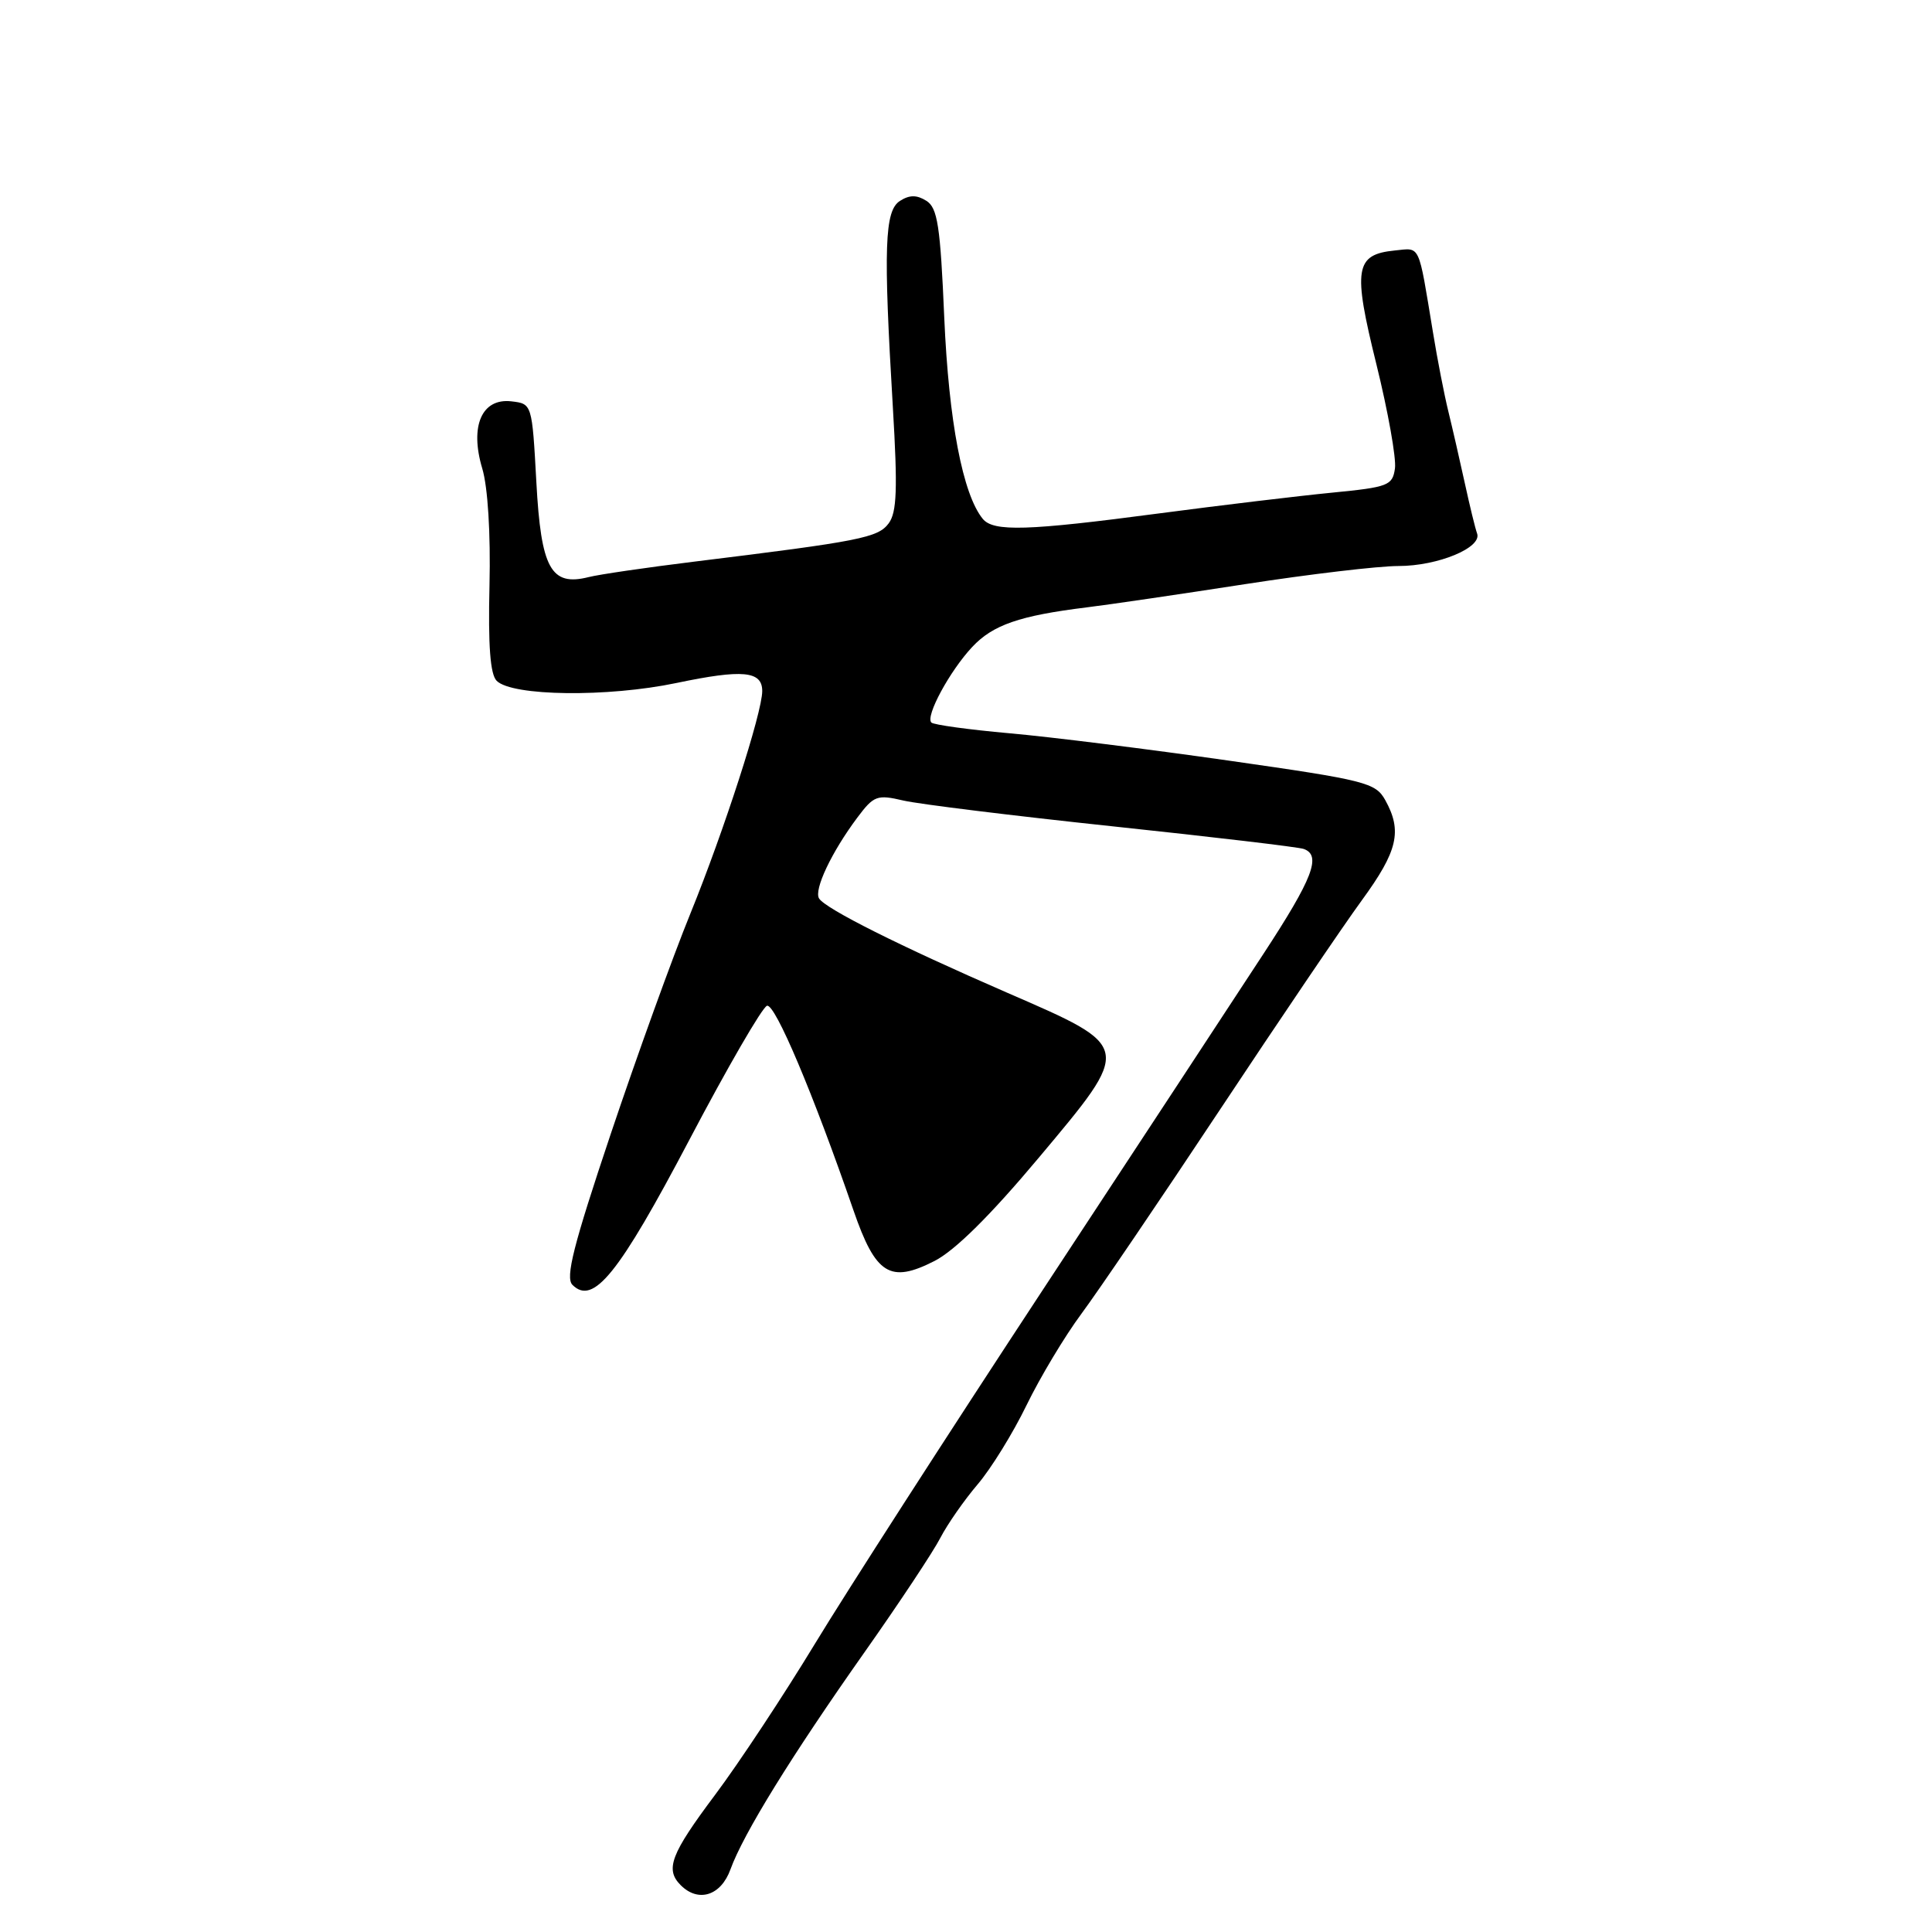 <?xml version="1.0" encoding="UTF-8" standalone="no"?>
<!DOCTYPE svg PUBLIC "-//W3C//DTD SVG 1.1//EN" "http://www.w3.org/Graphics/SVG/1.1/DTD/svg11.dtd" >
<svg xmlns="http://www.w3.org/2000/svg" xmlns:xlink="http://www.w3.org/1999/xlink" version="1.1" viewBox="0 0 256 256">
 <g >
 <path fill="currentColor"
d=" M 96.79 247.70 C 98.49 243.00 104.86 232.68 114.56 218.92 C 119.17 212.38 123.69 205.56 124.61 203.76 C 125.54 201.97 127.75 198.79 129.53 196.70 C 131.31 194.62 134.23 189.89 136.02 186.20 C 137.81 182.52 141.08 177.06 143.30 174.07 C 145.52 171.08 153.77 158.93 161.63 147.07 C 169.49 135.21 177.96 122.70 180.46 119.28 C 185.21 112.77 185.83 110.13 183.56 106.03 C 182.27 103.71 181.04 103.39 162.85 100.79 C 152.21 99.27 139.10 97.63 133.73 97.16 C 128.36 96.68 123.71 96.04 123.41 95.74 C 122.59 94.92 125.84 88.92 128.82 85.73 C 131.56 82.80 135.09 81.58 144.00 80.48 C 147.03 80.11 156.47 78.72 165.00 77.40 C 173.53 76.08 182.66 75.00 185.30 75.00 C 190.54 75.00 196.42 72.56 195.72 70.68 C 195.48 70.03 194.75 67.03 194.09 64.00 C 193.43 60.98 192.45 56.70 191.91 54.50 C 191.37 52.30 190.45 47.58 189.87 44.00 C 187.90 32.09 188.26 32.85 184.82 33.19 C 179.54 33.72 179.24 35.59 182.38 48.27 C 183.92 54.51 185.03 60.72 184.84 62.06 C 184.52 64.34 183.96 64.55 176.50 65.28 C 172.10 65.71 161.75 66.95 153.50 68.04 C 136.13 70.34 131.64 70.48 130.22 68.75 C 127.57 65.50 125.72 55.83 125.12 42.11 C 124.60 29.91 124.23 27.54 122.75 26.61 C 121.48 25.81 120.52 25.81 119.25 26.62 C 117.21 27.92 117.04 32.74 118.31 54.00 C 118.95 64.78 118.84 67.87 117.76 69.34 C 116.34 71.25 114.04 71.71 91.99 74.42 C 85.65 75.20 79.35 76.12 77.99 76.47 C 73.00 77.72 71.69 75.35 71.07 63.88 C 70.50 53.50 70.50 53.50 67.76 53.18 C 63.84 52.73 62.22 56.46 63.90 62.07 C 64.64 64.53 65.02 70.67 64.86 77.57 C 64.67 85.55 64.96 89.36 65.81 90.21 C 67.86 92.26 80.52 92.41 89.63 90.50 C 98.41 88.66 101.00 88.90 101.00 91.57 C 101.00 94.42 95.93 110.11 91.50 121.00 C 89.14 126.78 84.39 139.94 80.92 150.27 C 75.97 165.03 74.89 169.29 75.85 170.25 C 78.61 173.01 81.98 168.82 91.33 151.06 C 96.37 141.47 101.01 133.46 101.63 133.27 C 102.69 132.93 107.73 144.85 113.09 160.38 C 116.03 168.90 117.94 170.09 123.82 167.09 C 126.53 165.71 131.22 161.07 137.63 153.42 C 150.10 138.55 150.14 138.79 133.50 131.56 C 119.24 125.36 109.38 120.42 108.53 119.05 C 107.82 117.90 110.19 112.90 113.59 108.35 C 115.79 105.41 116.21 105.26 119.72 106.08 C 121.80 106.56 134.30 108.10 147.50 109.50 C 160.70 110.90 172.06 112.24 172.75 112.49 C 175.13 113.34 173.97 116.38 167.40 126.41 C 163.77 131.96 150.60 152.03 138.12 171.00 C 125.65 189.97 112.08 211.05 107.97 217.83 C 103.86 224.60 97.92 233.60 94.75 237.83 C 88.87 245.68 88.10 247.70 90.20 249.80 C 92.54 252.14 95.53 251.19 96.79 247.70 Z "/>
</g>
</svg>